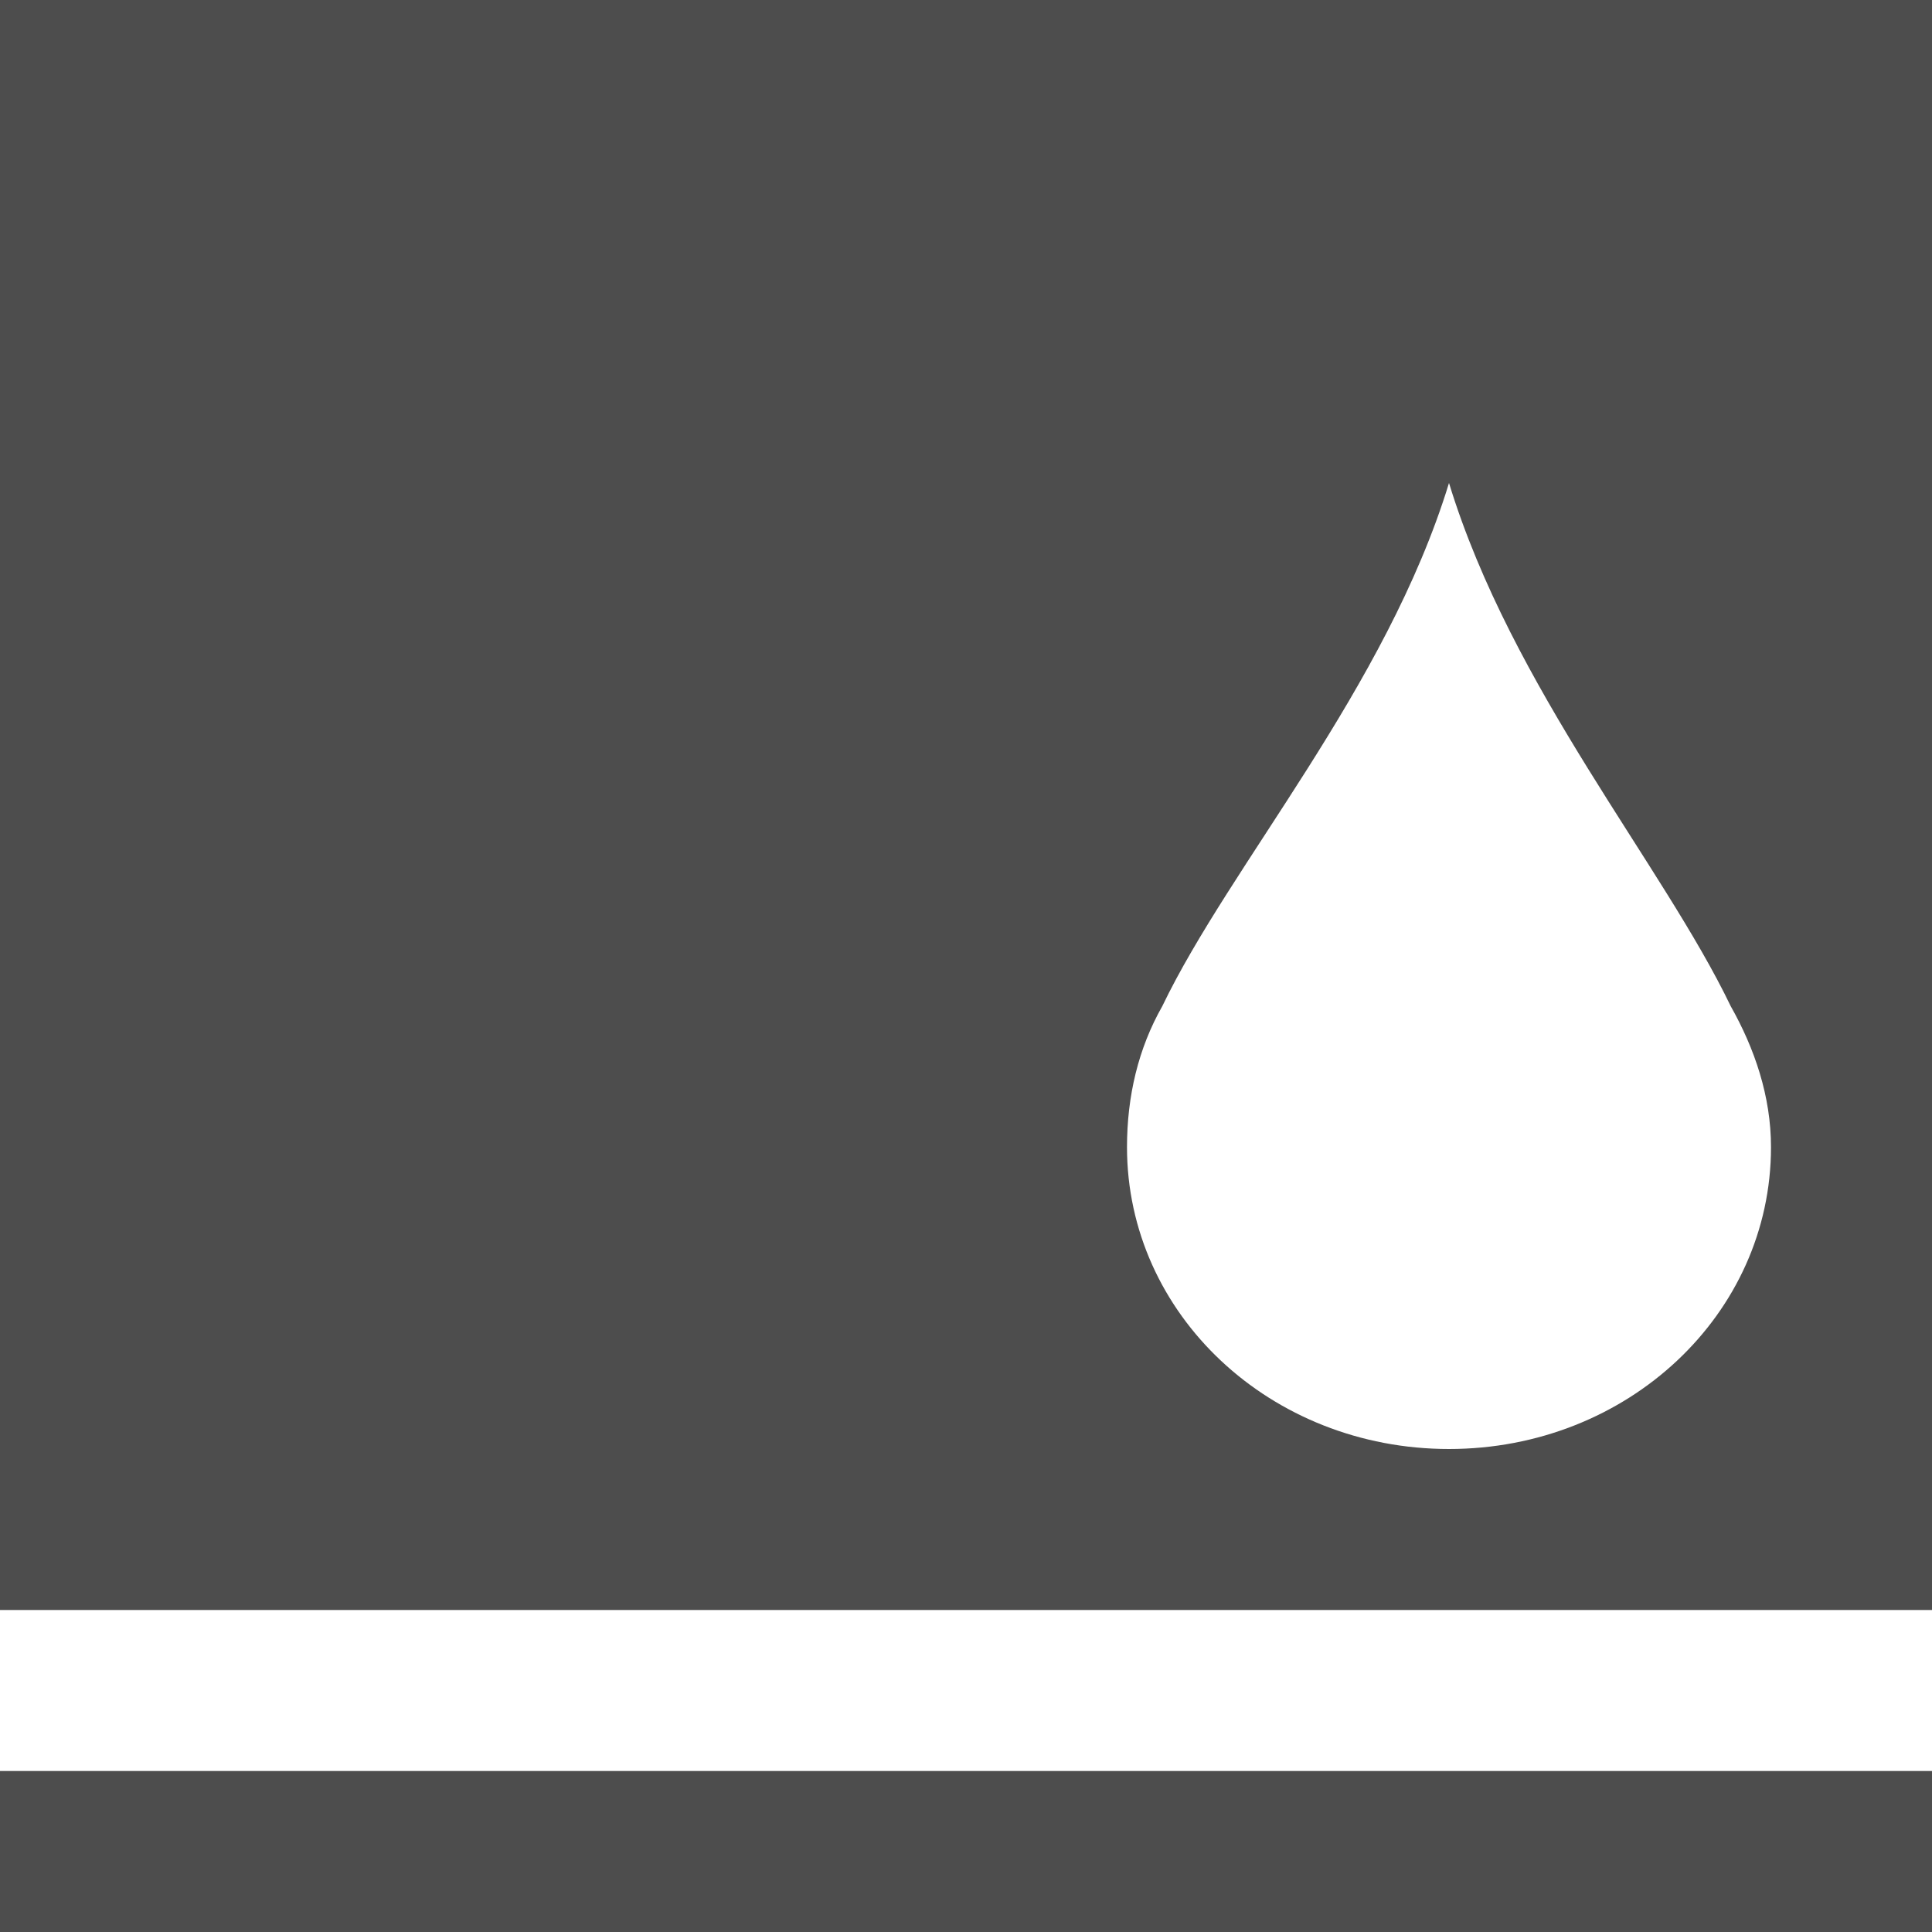 <?xml version="1.0" encoding="UTF-8"?>
<svg xmlns="http://www.w3.org/2000/svg" xmlns:xlink="http://www.w3.org/1999/xlink" width="12pt" height="12pt" viewBox="0 0 12 12" version="1.1">
<g id="surface1">
<path style=" stroke:none;fill-rule:nonzero;fill:rgb(30.196%,30.196%,30.196%);fill-opacity:1;" d="M 0 0 L 0 10 L 12 10 L 12 0 Z M 9 3 C 9.391 4.277 10.328 5.371 10.75 6.25 C 10.898 6.512 11 6.809 11 7.125 C 11 8.164 10.109 9 9 9 C 7.891 9 7 8.164 7 7.125 C 7 6.809 7.07 6.512 7.219 6.25 C 7.641 5.371 8.609 4.277 9 3 Z M 0 11 L 0 12 L 12 12 L 12 11 Z M 0 11 "/>
</g>
</svg>

